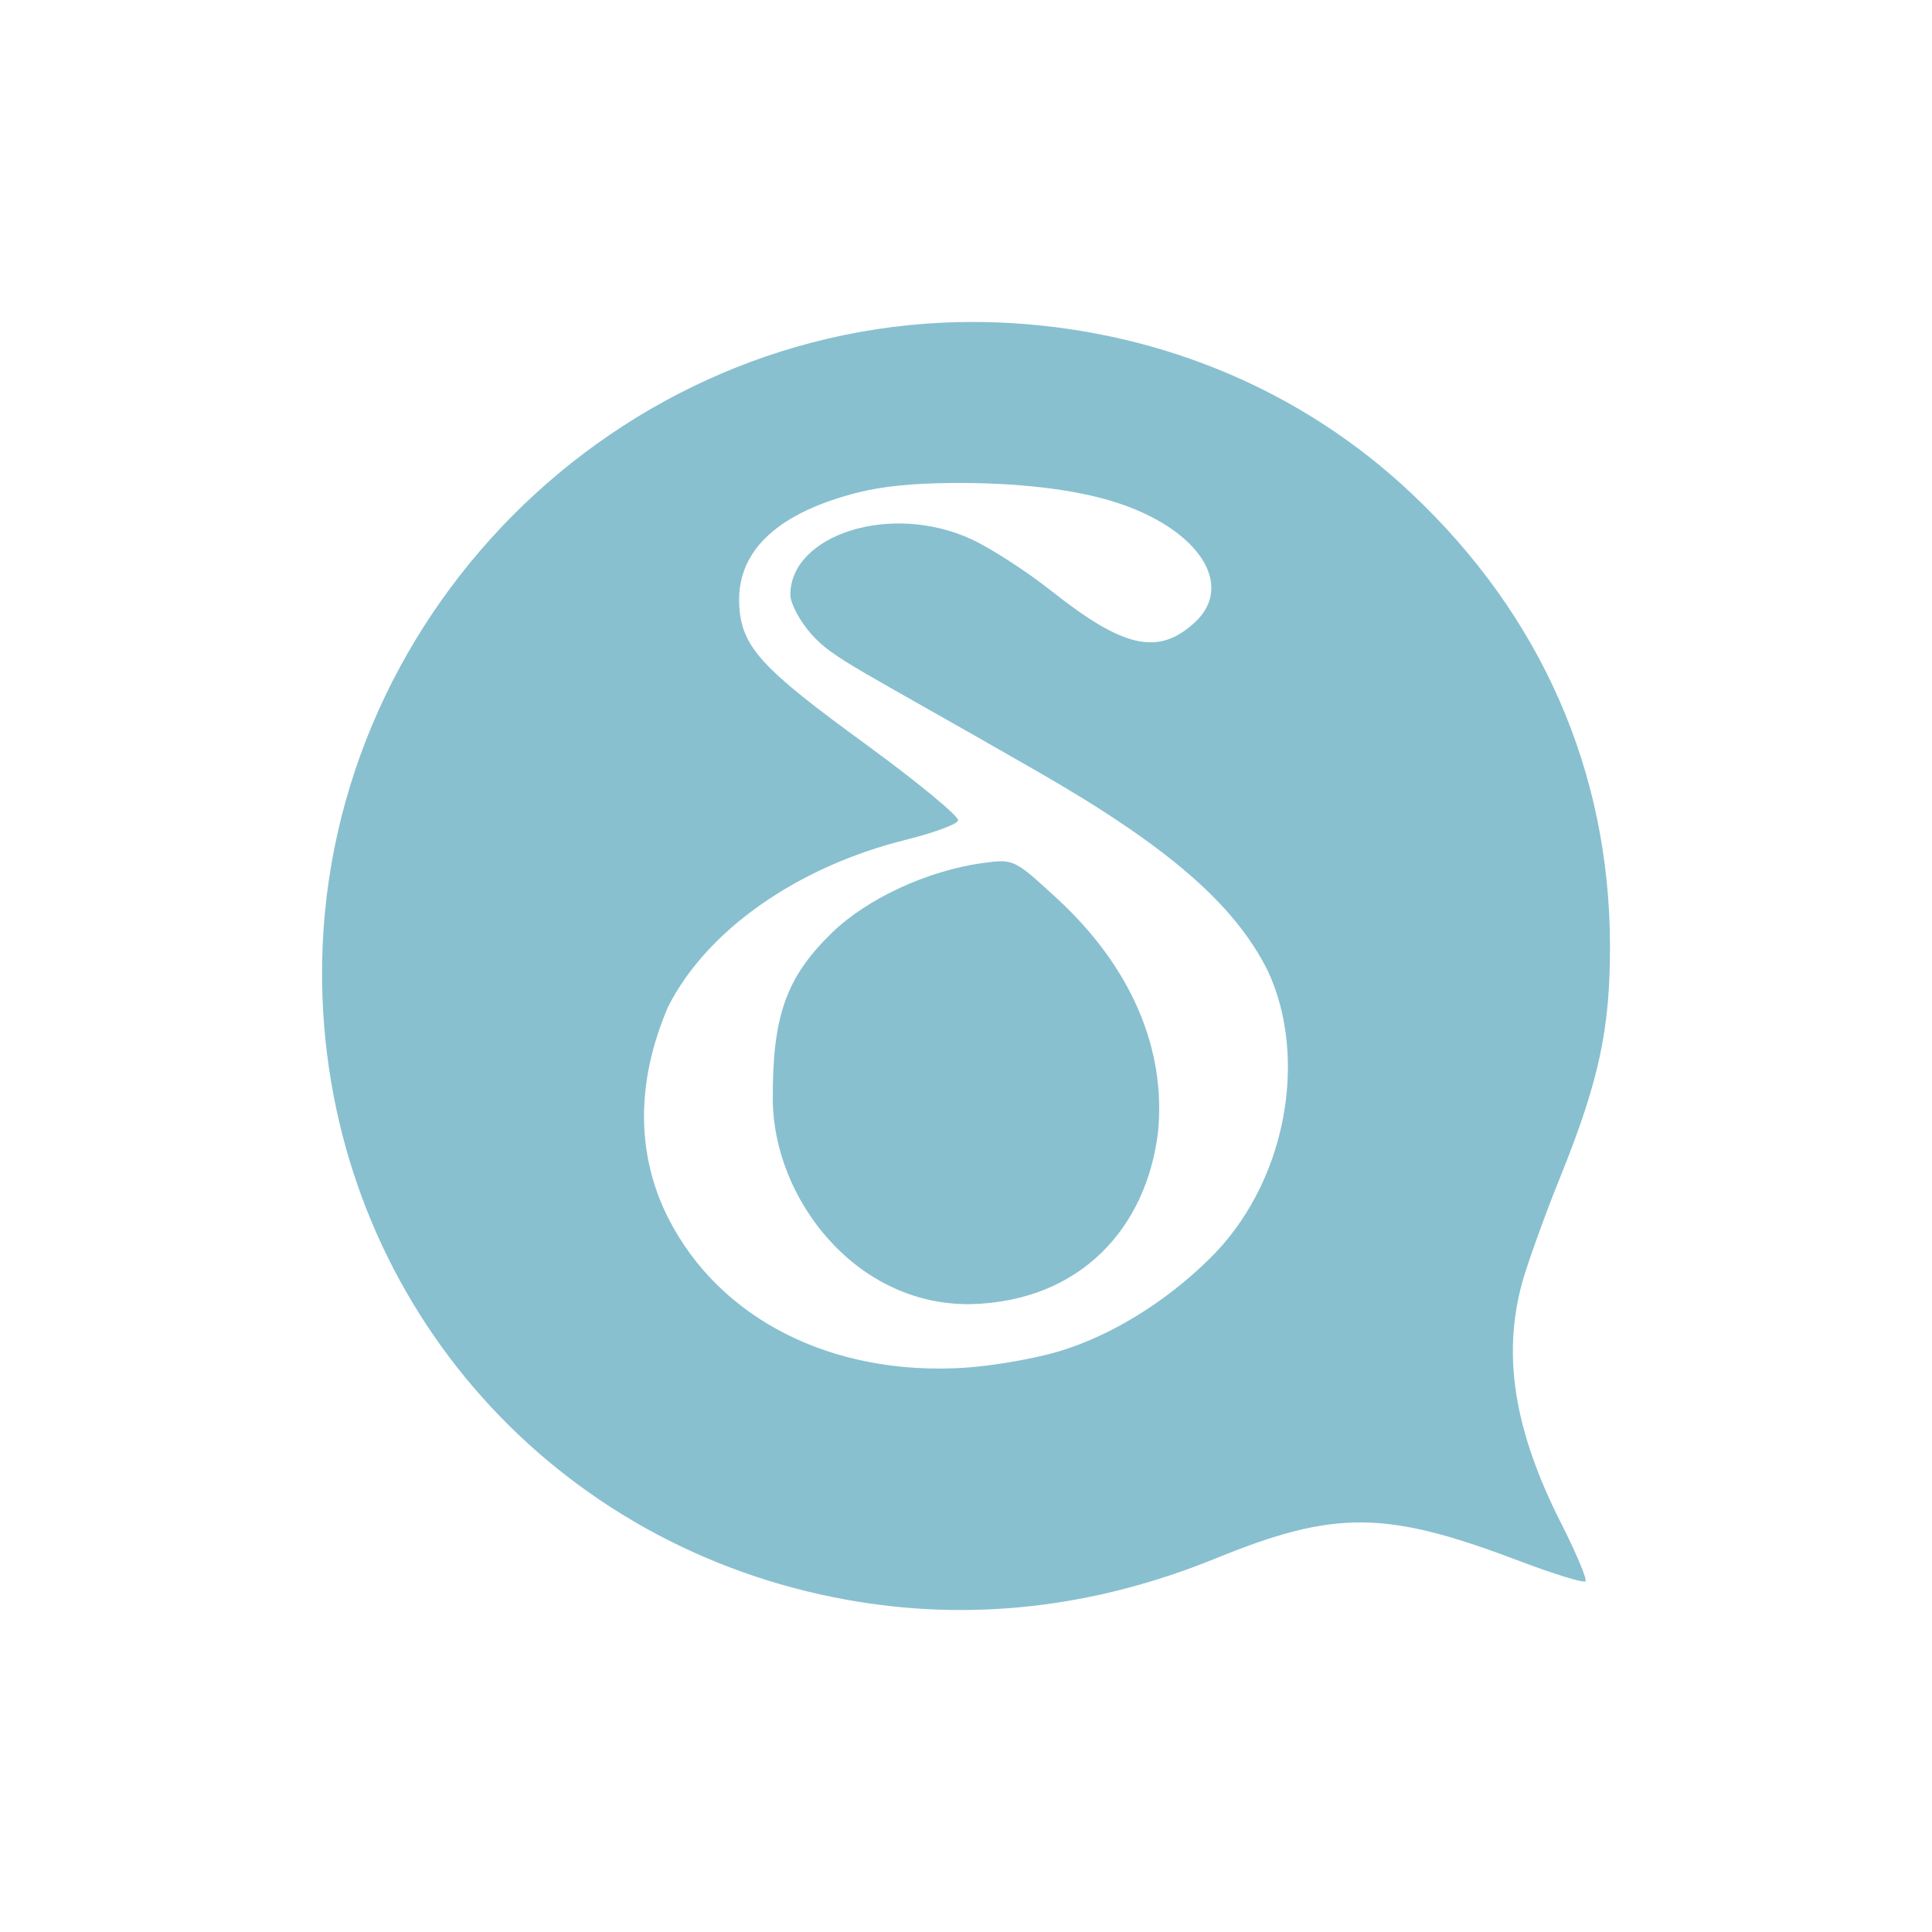 <svg xmlns="http://www.w3.org/2000/svg" width="24" height="24" version="1.1">
 <defs>
  <style id="current-color-scheme" type="text/css">
   .ColorScheme-Text { color:#88c0d0; } .ColorScheme-Highlight { color:#4285f4; } .ColorScheme-NeutralText { color:#ff9800; } .ColorScheme-PositiveText { color:#4caf50; } .ColorScheme-NegativeText { color:#f44336; }
  </style>
 </defs>
 <path style="fill:currentColor" class="ColorScheme-Text" d="M 11.693,4.009 C 7.288,4.227 3.736,8.081 4.016,12.59 4.243,16.253 6.891,19.219 10.519,19.873 12.054,20.149 13.591,19.975 15.107,19.357 16.58,18.757 17.215,18.762 18.855,19.384 19.294,19.551 19.672,19.667 19.695,19.644 19.718,19.621 19.583,19.298 19.394,18.925 18.811,17.775 18.66,16.842 18.908,15.937 18.973,15.702 19.185,15.108 19.383,14.619 19.863,13.428 20.002,12.784 20,11.746 19.995,9.581 19.145,7.645 17.529,6.125 16.197,4.87 14.469,4.133 12.586,4.015 12.285,3.997 11.987,3.995 11.693,4.009 Z M 11.822,6 C 12.631,5.993 13.346,6.077 13.848,6.236 14.887,6.565 15.351,7.268 14.838,7.736 14.387,8.147 13.958,8.052 13.057,7.338 12.75,7.095 12.304,6.808 12.068,6.699 11.059,6.234 9.818,6.648 9.818,7.388 9.818,7.496 9.936,7.718 10.082,7.881 10.359,8.189 10.645,8.294 12.908,9.595 14.512,10.518 15.339,11.236 15.75,12.062 16.255,13.144 15.984,14.713 15.008,15.654 14.486,16.165 13.816,16.588 13.156,16.787 12.86,16.876 12.336,16.967 11.992,16.99 10.338,17.098 8.934,16.388 8.297,15.123 7.906,14.342 7.896,13.447 8.299,12.507 8.777,11.559 9.899,10.769 11.25,10.433 11.592,10.348 11.886,10.241 11.902,10.193 11.919,10.145 11.407,9.722 10.766,9.254 9.471,8.308 9.194,8.041 9.182,7.478 9.167,6.83 9.675,6.363 10.67,6.115 10.967,6.041 11.337,6.004 11.822,6 Z M 12.435,10.699 C 12.371,10.699 12.298,10.709 12.199,10.722 11.516,10.818 10.766,11.166 10.332,11.59 9.765,12.141 9.594,12.624 9.6,13.664 9.608,14.878 10.615,16.213 12.049,16.201 13.428,16.17 14.242,15.246 14.385,14.066 14.489,13.026 14.047,12.005 13.129,11.16 12.731,10.794 12.628,10.699 12.435,10.699 Z"/>
</svg>
